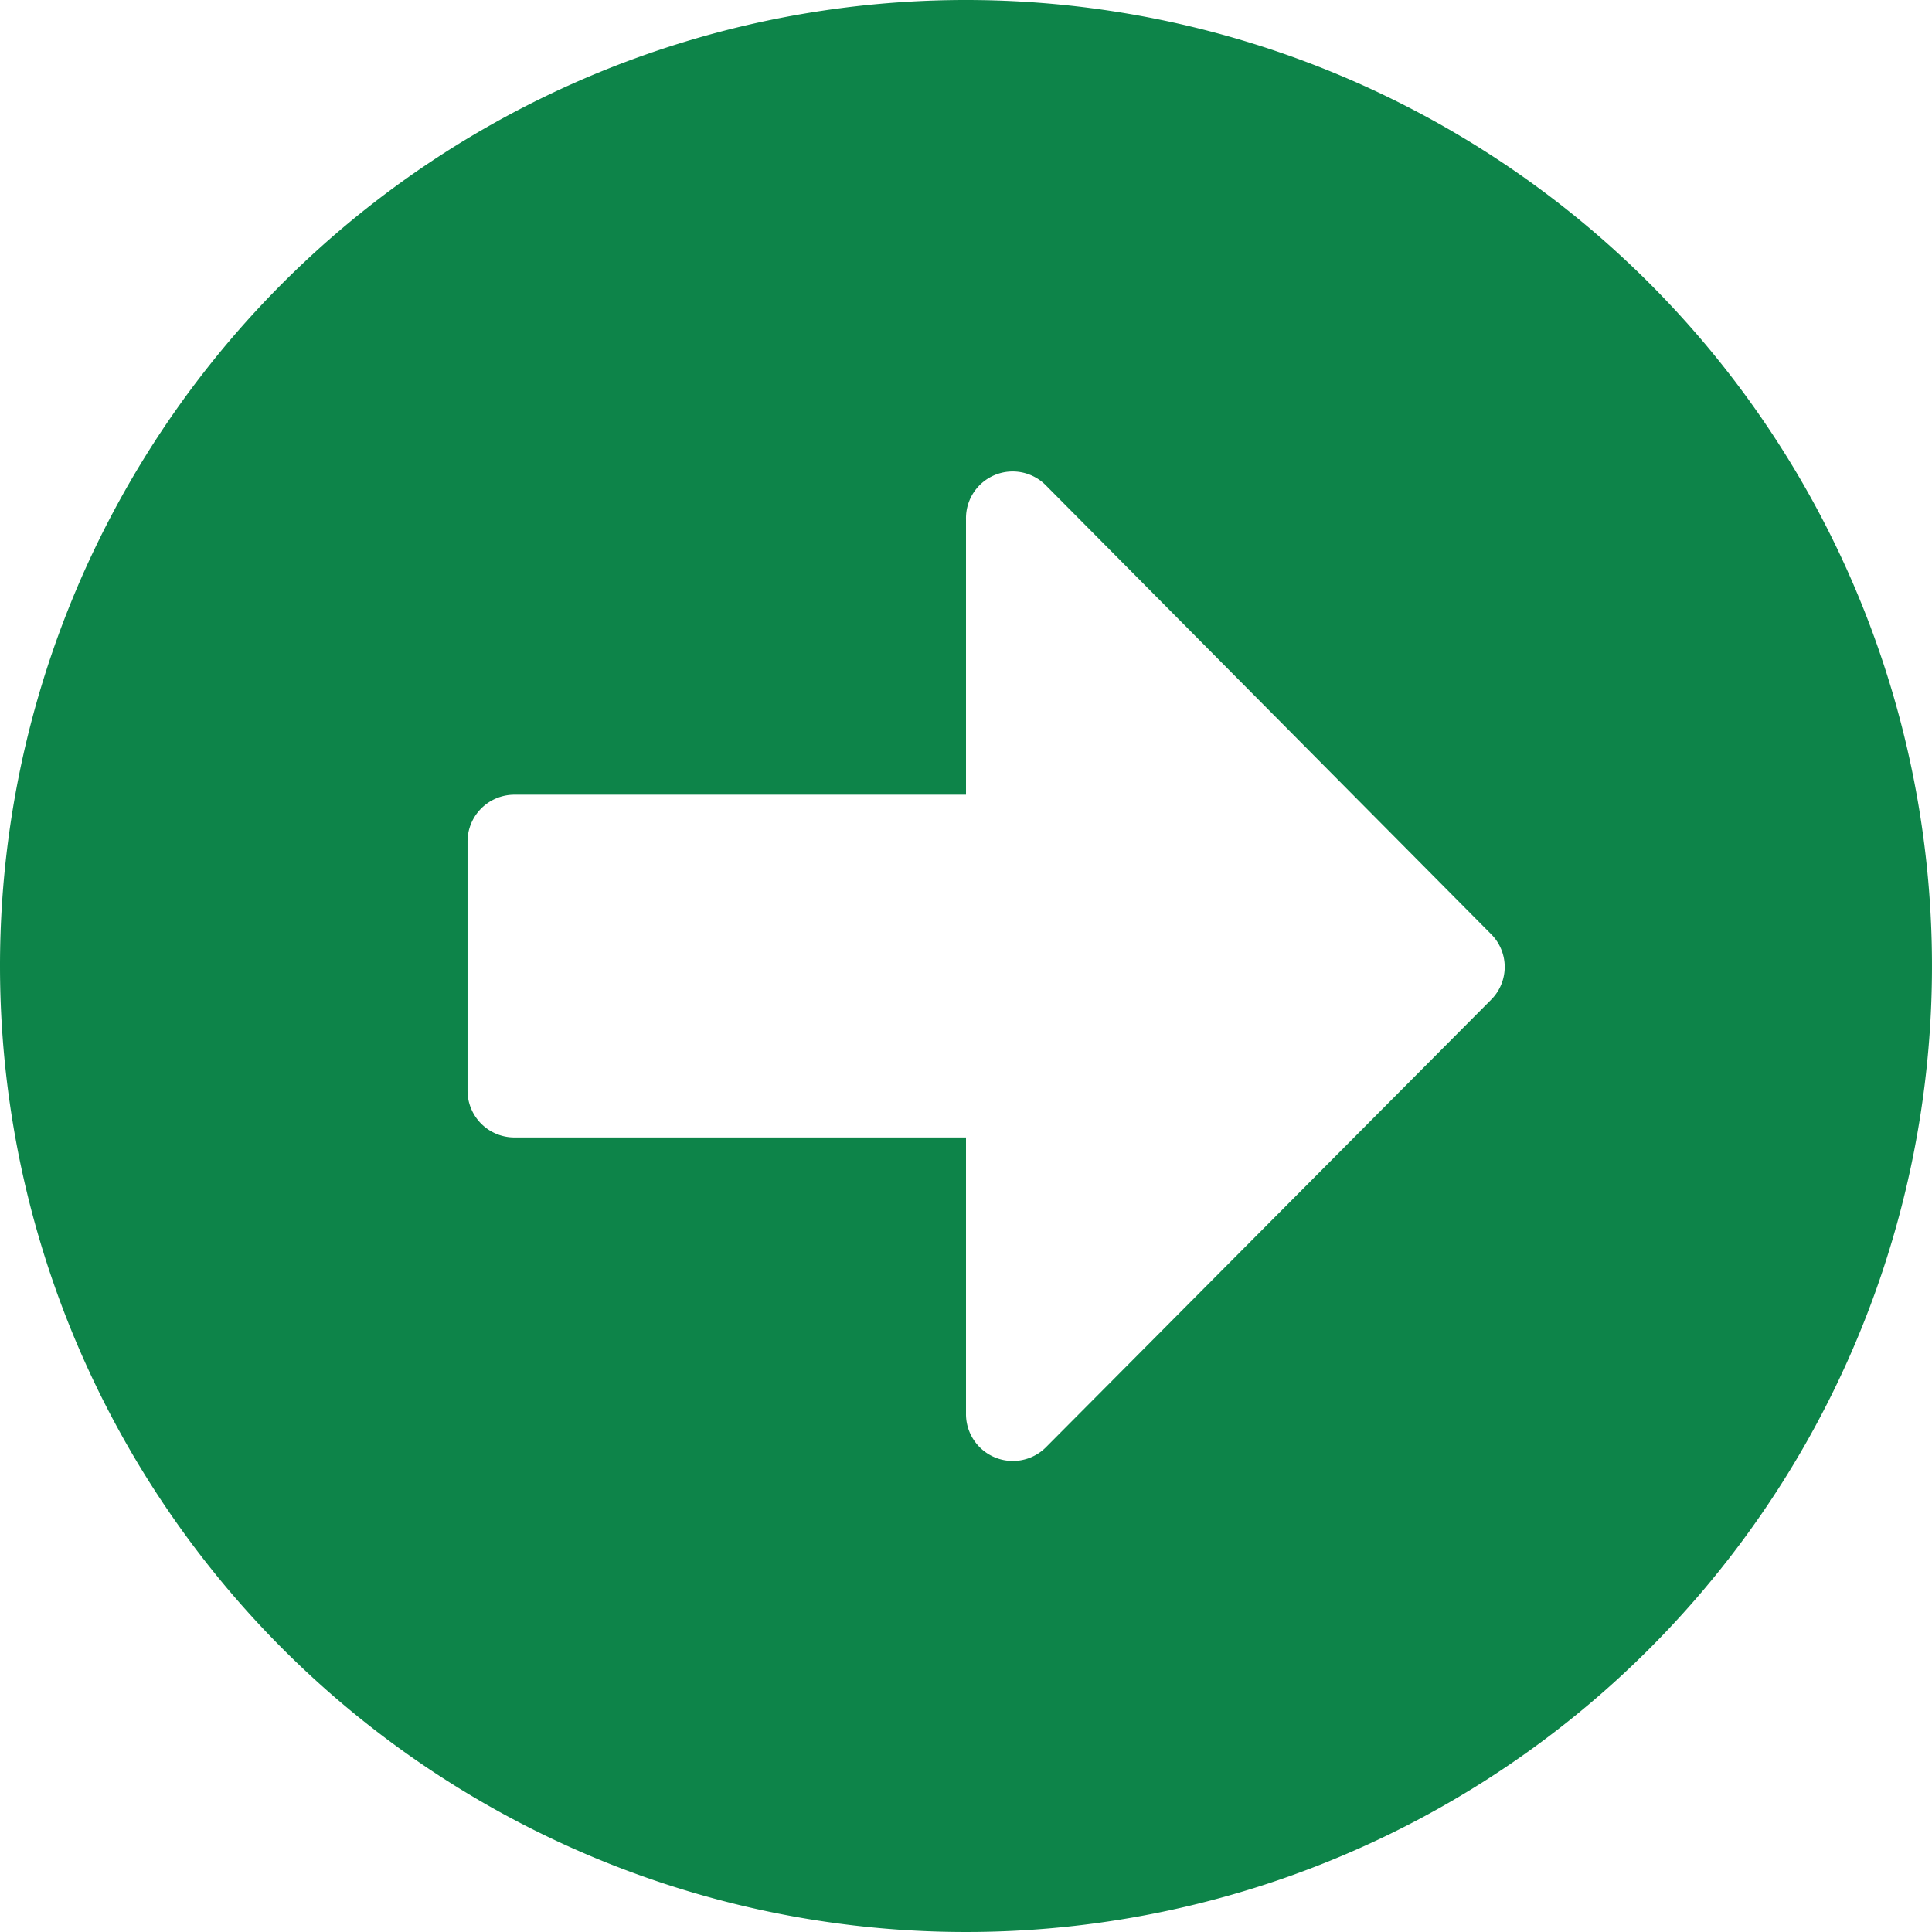 <svg xmlns="http://www.w3.org/2000/svg" width="11.426" height="11.426" viewBox="0 0 11.426 11.426">
  <path id="arrow-alt-circle-right-solid_1_" data-name="arrow-alt-circle-right-solid (1)" d="M13.713,8A5.713,5.713,0,1,1,8,13.713,5.712,5.712,0,0,1,13.713,8Zm-2.672,6.727h2.672V16.36a.277.277,0,0,0,.472.2l2.633-2.647a.274.274,0,0,0,0-.389L14.185,10.87a.276.276,0,0,0-.472.2V12.7H11.041a.277.277,0,0,0-.276.276V14.45A.277.277,0,0,0,11.041,14.727Z" transform="translate(-8 -8)" fill="#0d8449"/>
</svg>
